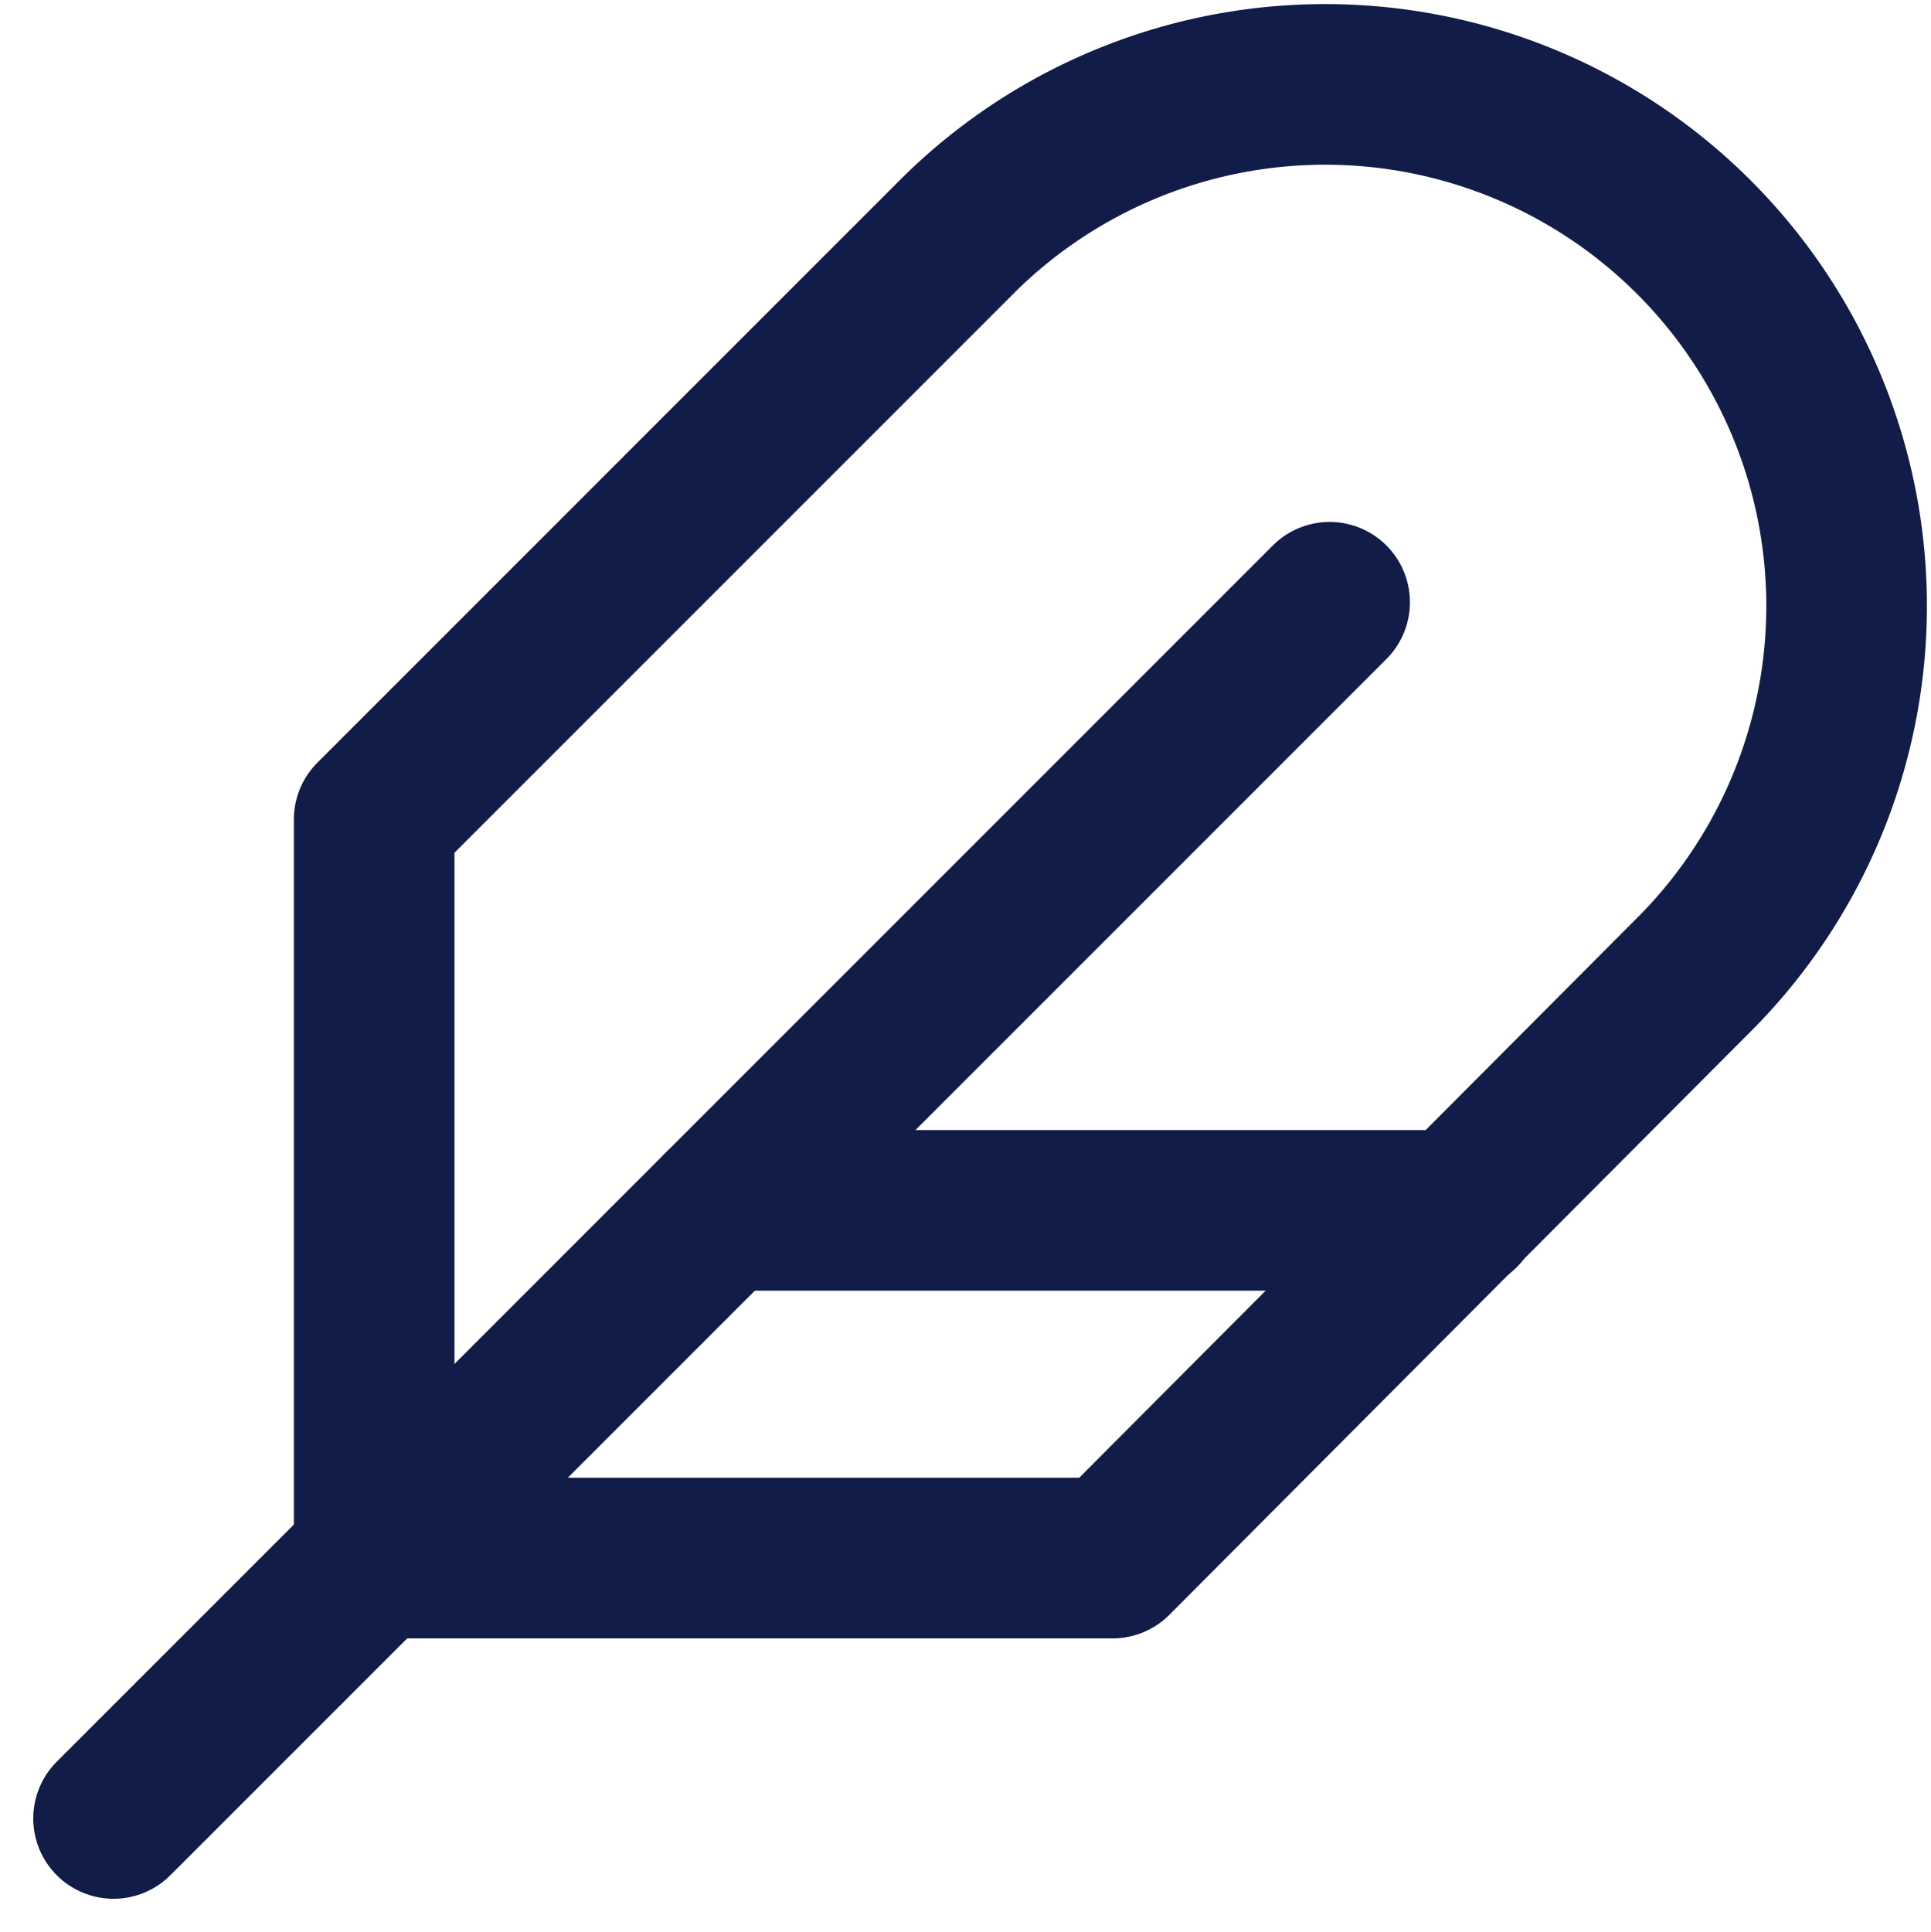 <svg xmlns="http://www.w3.org/2000/svg" width="36.069" height="36.086" viewBox="0 0 36.069 36.086">
  <g id="feather" transform="translate(2.121 1.351)">
    <path id="Path" d="M24.727,16.628A9.741,9.741,0,0,0,10.952,2.853L0,13.805V27.6H13.792Z" transform="translate(4.868 0.149)" fill="none" stroke="#121c48" stroke-linecap="round" stroke-linejoin="round" stroke-miterlimit="10" stroke-width="3"/>
    <path id="Path-2" data-name="Path" d="M22.715,0,0,22.715" transform="translate(0 9.897)" fill="none" stroke="#121c48" stroke-linecap="round" stroke-linejoin="round" stroke-miterlimit="10" stroke-width="3"/>
    <path id="Path-3" data-name="Path" d="M13.792,1.083H0" transform="translate(11.358 20.172)" fill="none" stroke="#121c48" stroke-linecap="round" stroke-linejoin="round" stroke-miterlimit="10" stroke-width="3"/>
  </g>
</svg>
